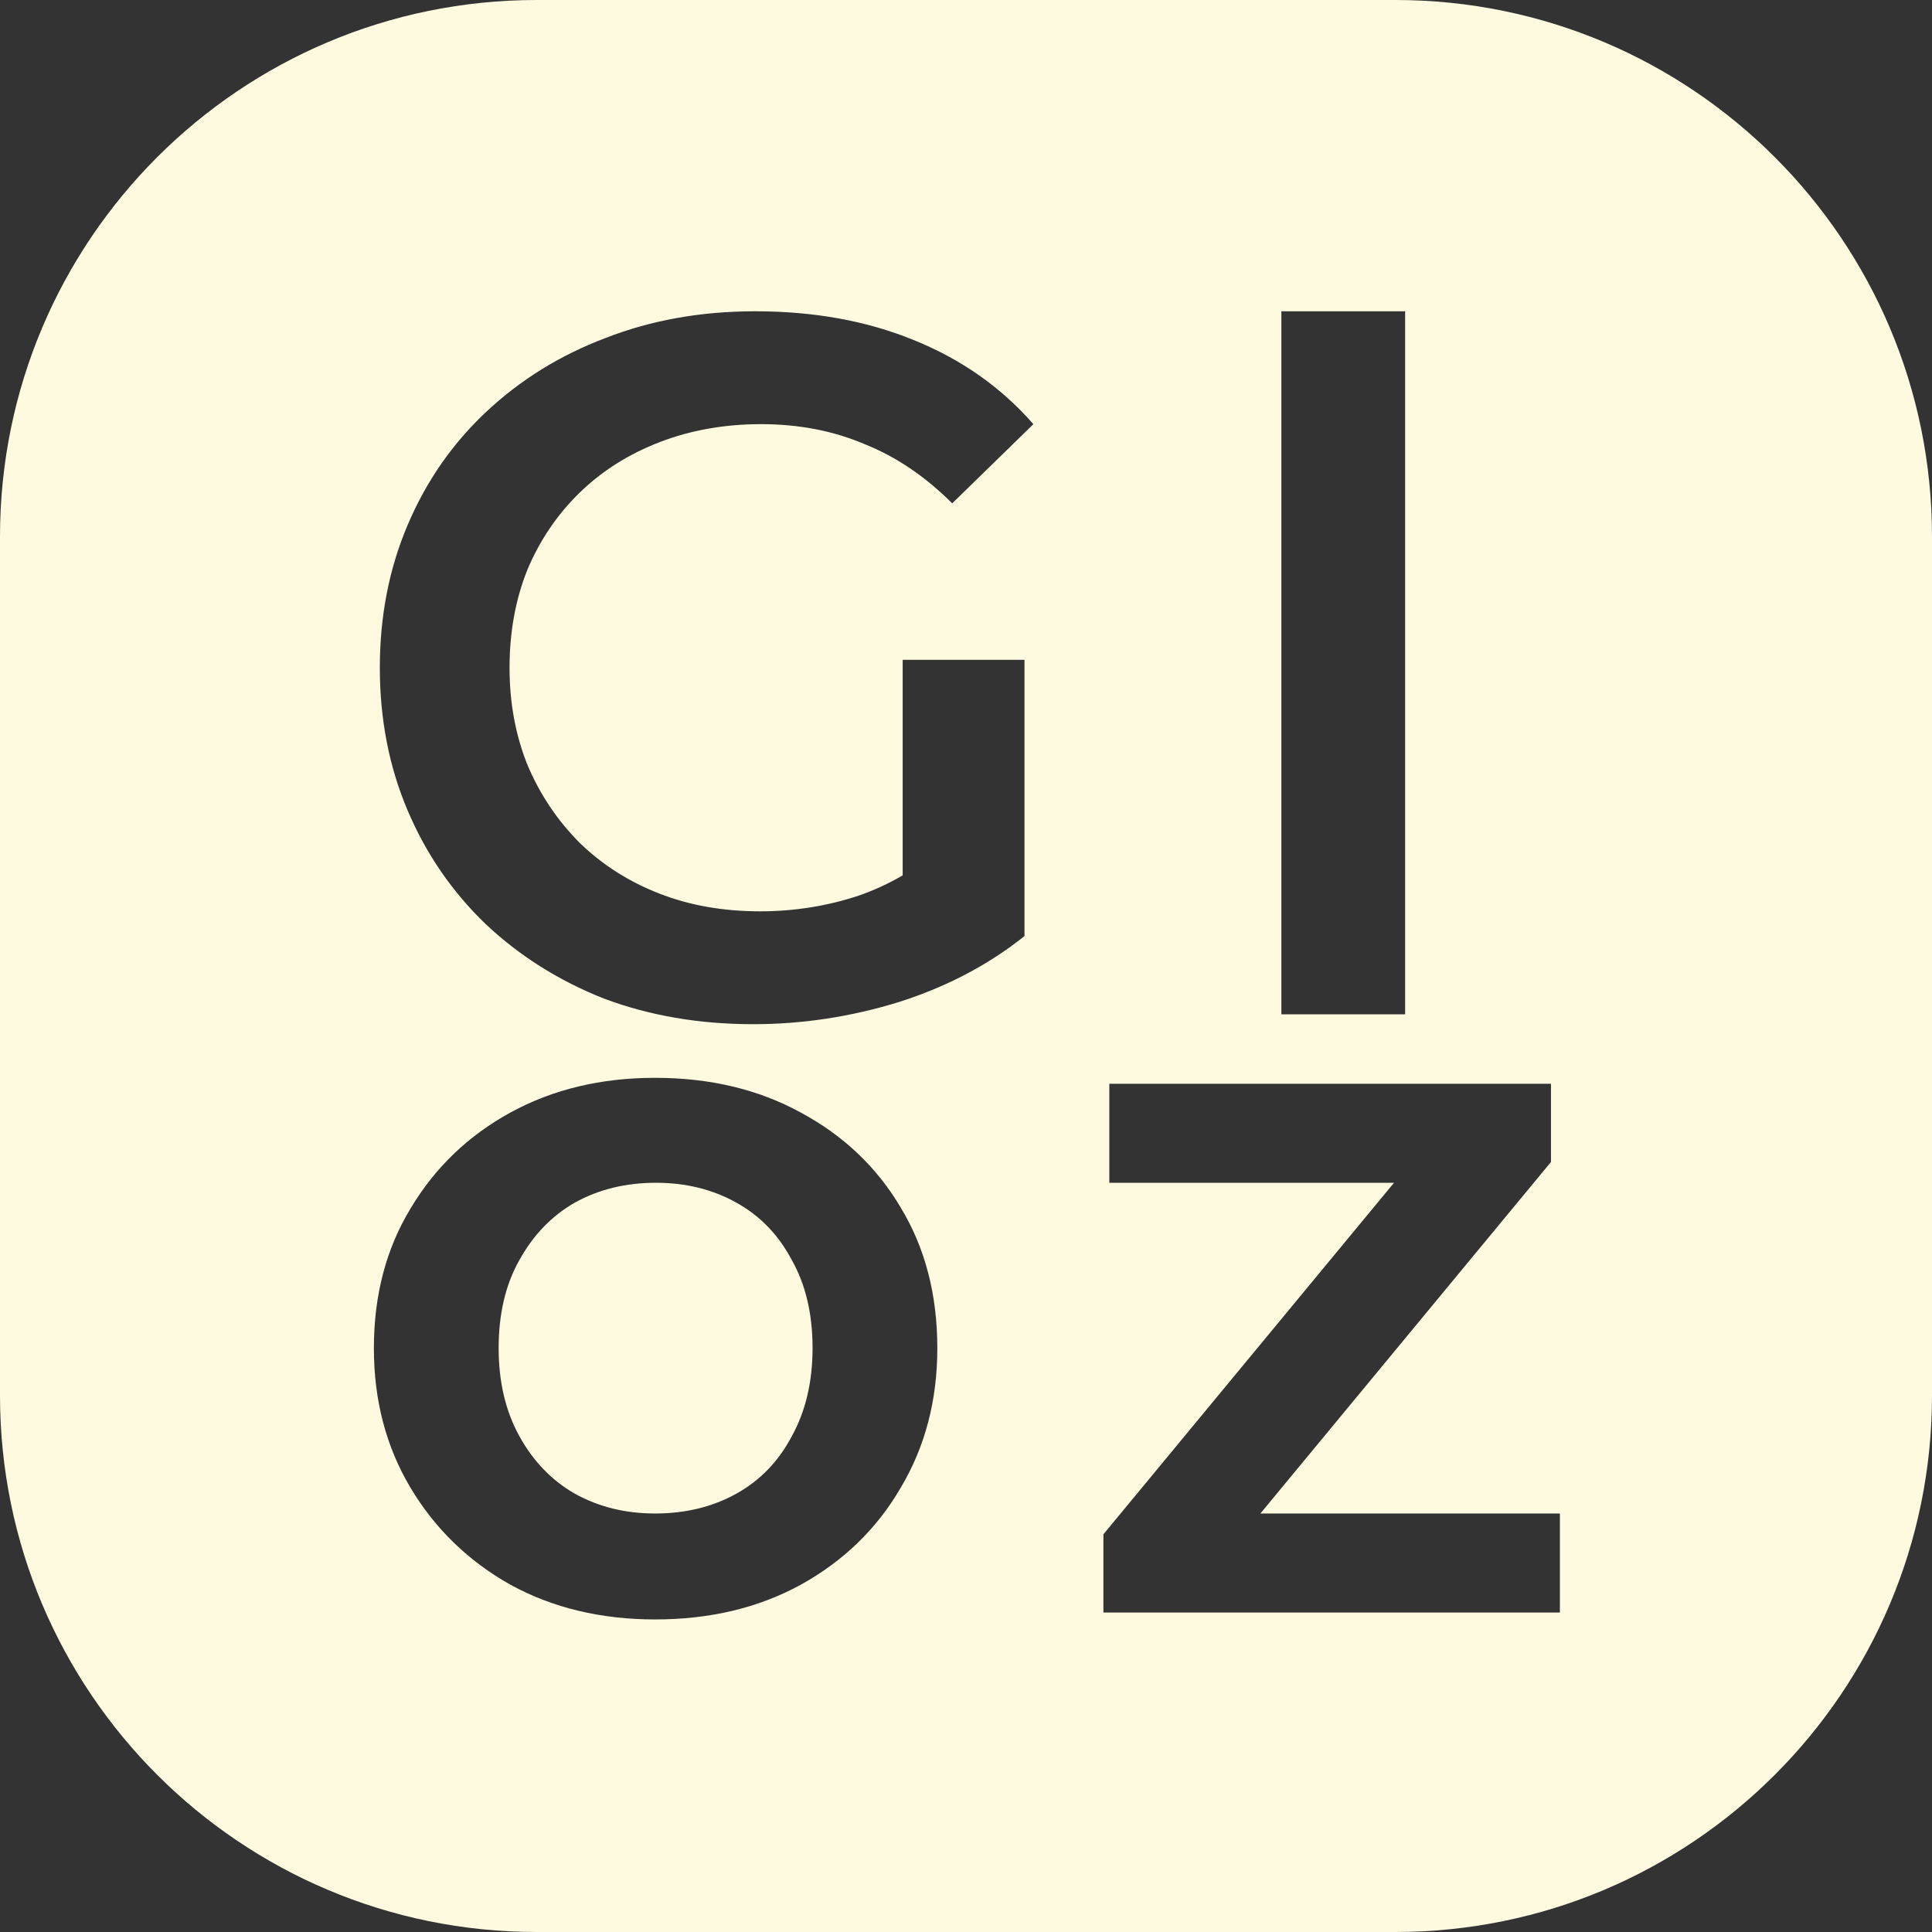 <svg width="50" height="50" viewBox="0 0 50 50" fill="none" xmlns="http://www.w3.org/2000/svg">
<rect x="0" y="0" width="50" height="50" fill="#333333" stroke="none"/>
<path d="M19.055 38.657C18.44 38.999 17.74 39.169 16.954 39.169C16.185 39.169 15.493 38.999 14.878 38.657C14.28 38.315 13.802 37.82 13.443 37.171C13.084 36.522 12.905 35.761 12.905 34.89C12.905 34.002 13.084 33.241 13.443 32.609C13.802 31.96 14.28 31.465 14.878 31.123C15.493 30.781 16.194 30.61 16.98 30.61C17.748 30.61 18.44 30.781 19.055 31.123C19.671 31.465 20.149 31.96 20.491 32.609C20.849 33.241 21.029 34.002 21.029 34.89C21.029 35.761 20.849 36.522 20.491 37.171C20.149 37.82 19.671 38.315 19.055 38.657Z" fill="#FEFAE0"/>
<path fill-rule="evenodd" clip-rule="evenodd" d="M13.889 0H36.111C43.782 0 50 6.218 50 13.889V36.111C50 43.782 43.782 50 36.111 50H13.889C6.218 50 0 43.782 0 36.111V13.889C0 6.218 6.218 0 13.889 0ZM19.492 26.506C18.091 26.506 16.801 26.284 15.622 25.84C14.46 25.379 13.444 24.738 12.572 23.918C11.701 23.081 11.026 22.099 10.548 20.971C10.069 19.843 9.83 18.613 9.83 17.281C9.83 15.948 10.069 14.718 10.548 13.591C11.026 12.463 11.701 11.489 12.572 10.669C13.461 9.832 14.494 9.192 15.673 8.747C16.852 8.286 18.142 8.056 19.543 8.056C21.064 8.056 22.43 8.303 23.643 8.799C24.873 9.294 25.907 10.02 26.744 10.977L24.643 13.027C23.942 12.326 23.182 11.814 22.362 11.489C21.559 11.148 20.671 10.977 19.697 10.977C18.757 10.977 17.886 11.131 17.083 11.438C16.28 11.746 15.588 12.181 15.007 12.745C14.426 13.309 13.973 13.975 13.649 14.744C13.341 15.513 13.187 16.358 13.187 17.281C13.187 18.186 13.341 19.023 13.649 19.792C13.973 20.561 14.426 21.236 15.007 21.817C15.588 22.38 16.271 22.816 17.057 23.123C17.843 23.431 18.714 23.585 19.671 23.585C20.559 23.585 21.414 23.448 22.234 23.175C22.619 23.041 22.994 22.868 23.361 22.655V17.076H26.514V24.225C25.574 24.977 24.48 25.549 23.233 25.942C22.003 26.318 20.756 26.506 19.492 26.506ZM33.162 26.25V8.056H36.365V26.25H33.162ZM13.212 41.014C14.306 41.612 15.553 41.911 16.954 41.911C18.372 41.911 19.628 41.612 20.721 41.014C21.832 40.4 22.695 39.562 23.31 38.503C23.942 37.444 24.258 36.24 24.258 34.89C24.258 33.506 23.942 32.293 23.31 31.251C22.695 30.209 21.832 29.389 20.721 28.791C19.628 28.193 18.372 27.894 16.954 27.894C15.553 27.894 14.306 28.193 13.212 28.791C12.119 29.389 11.256 30.218 10.624 31.277C9.992 32.319 9.676 33.523 9.676 34.89C9.676 36.24 9.992 37.444 10.624 38.503C11.256 39.562 12.119 40.4 13.212 41.014ZM28.556 41.732V39.708L36.076 30.611H28.709V28.048H40.139V30.072L32.619 39.169H40.37V41.732H28.556Z" fill="#FEFAE0"/>
</svg>
